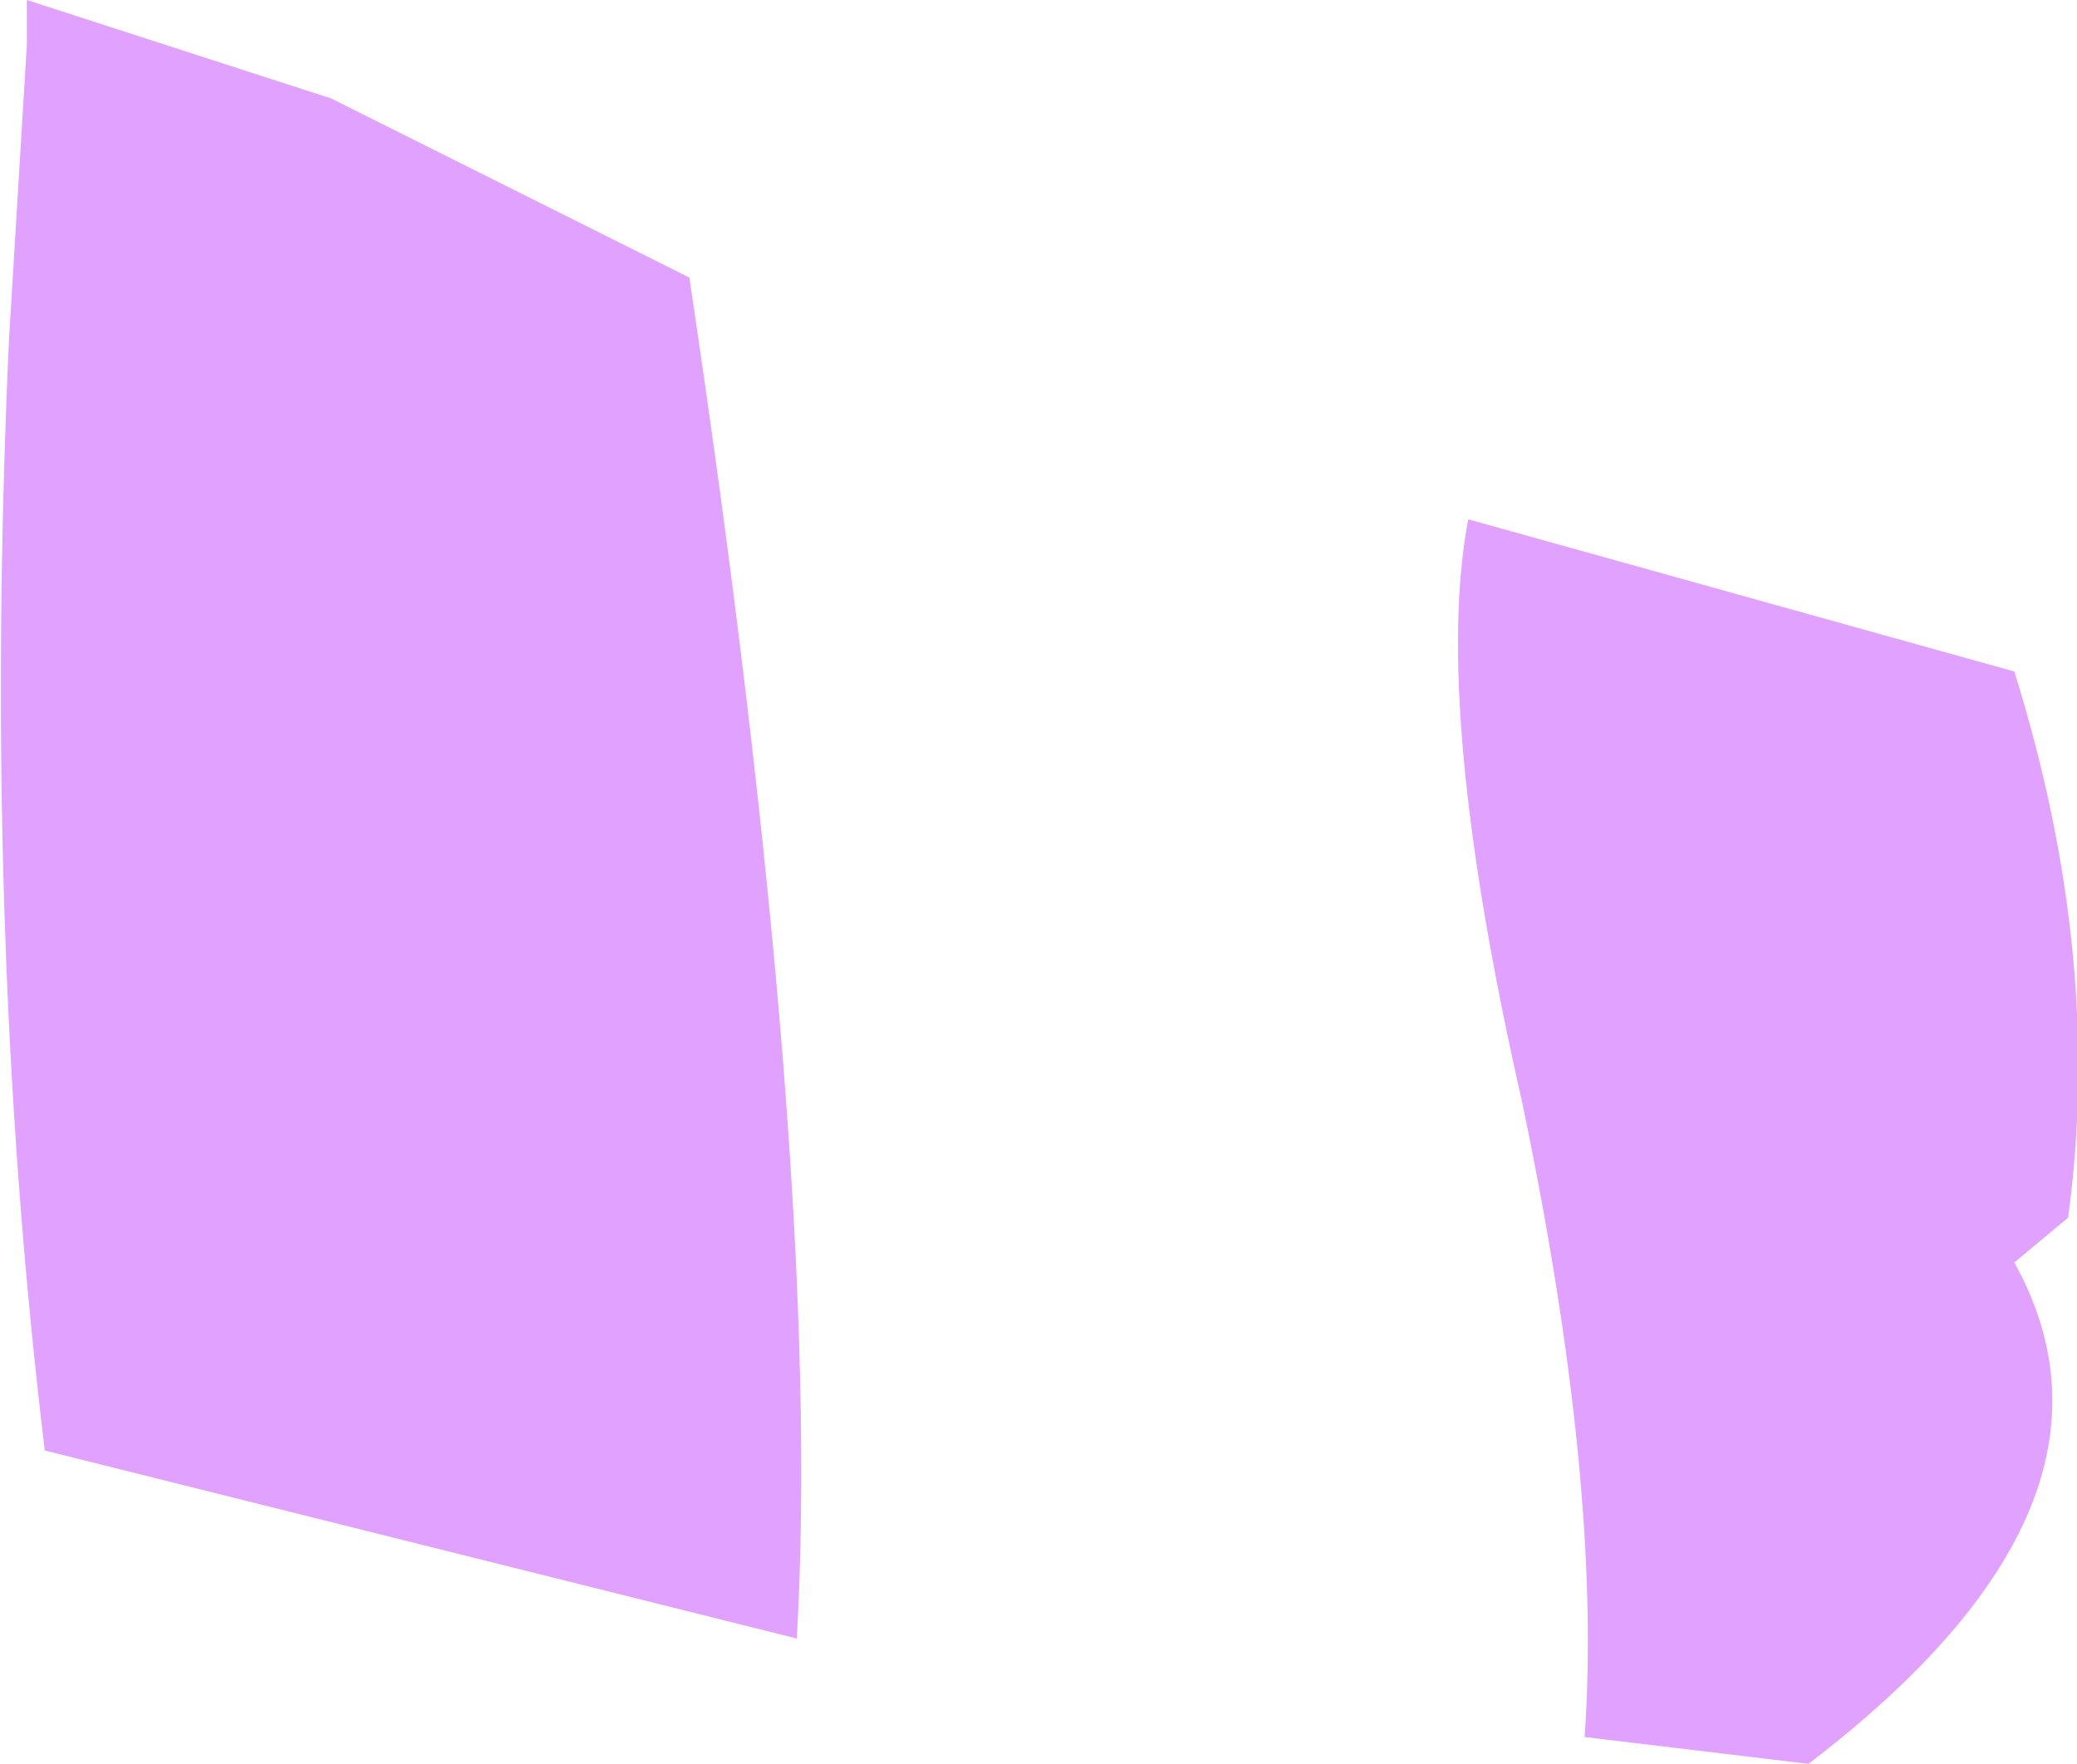 <?xml version="1.0" encoding="UTF-8" standalone="no"?>
<svg xmlns:xlink="http://www.w3.org/1999/xlink" height="9.85px" width="11.6px" xmlns="http://www.w3.org/2000/svg">
  <g transform="matrix(1.0, 0.0, 0.0, 1.0, 5.8, 4.95)">
    <path d="M-5.55 3.15 Q-5.9 0.25 -5.75 -3.05 L-5.65 -4.7 -5.65 -4.95 -3.95 -4.4 -1.95 -3.4 Q-1.2 1.6 -1.35 4.2 L-5.55 3.15 M3.05 4.75 Q3.15 3.35 2.7 1.2 2.2 -1.0 2.4 -2.05 L5.45 -1.2 Q5.95 0.4 5.75 1.85 L5.45 2.1 Q6.2 3.45 4.3 4.9 L3.05 4.75" fill="#e0a1ff" fill-rule="evenodd" stroke="none"/>
  </g>
</svg>

